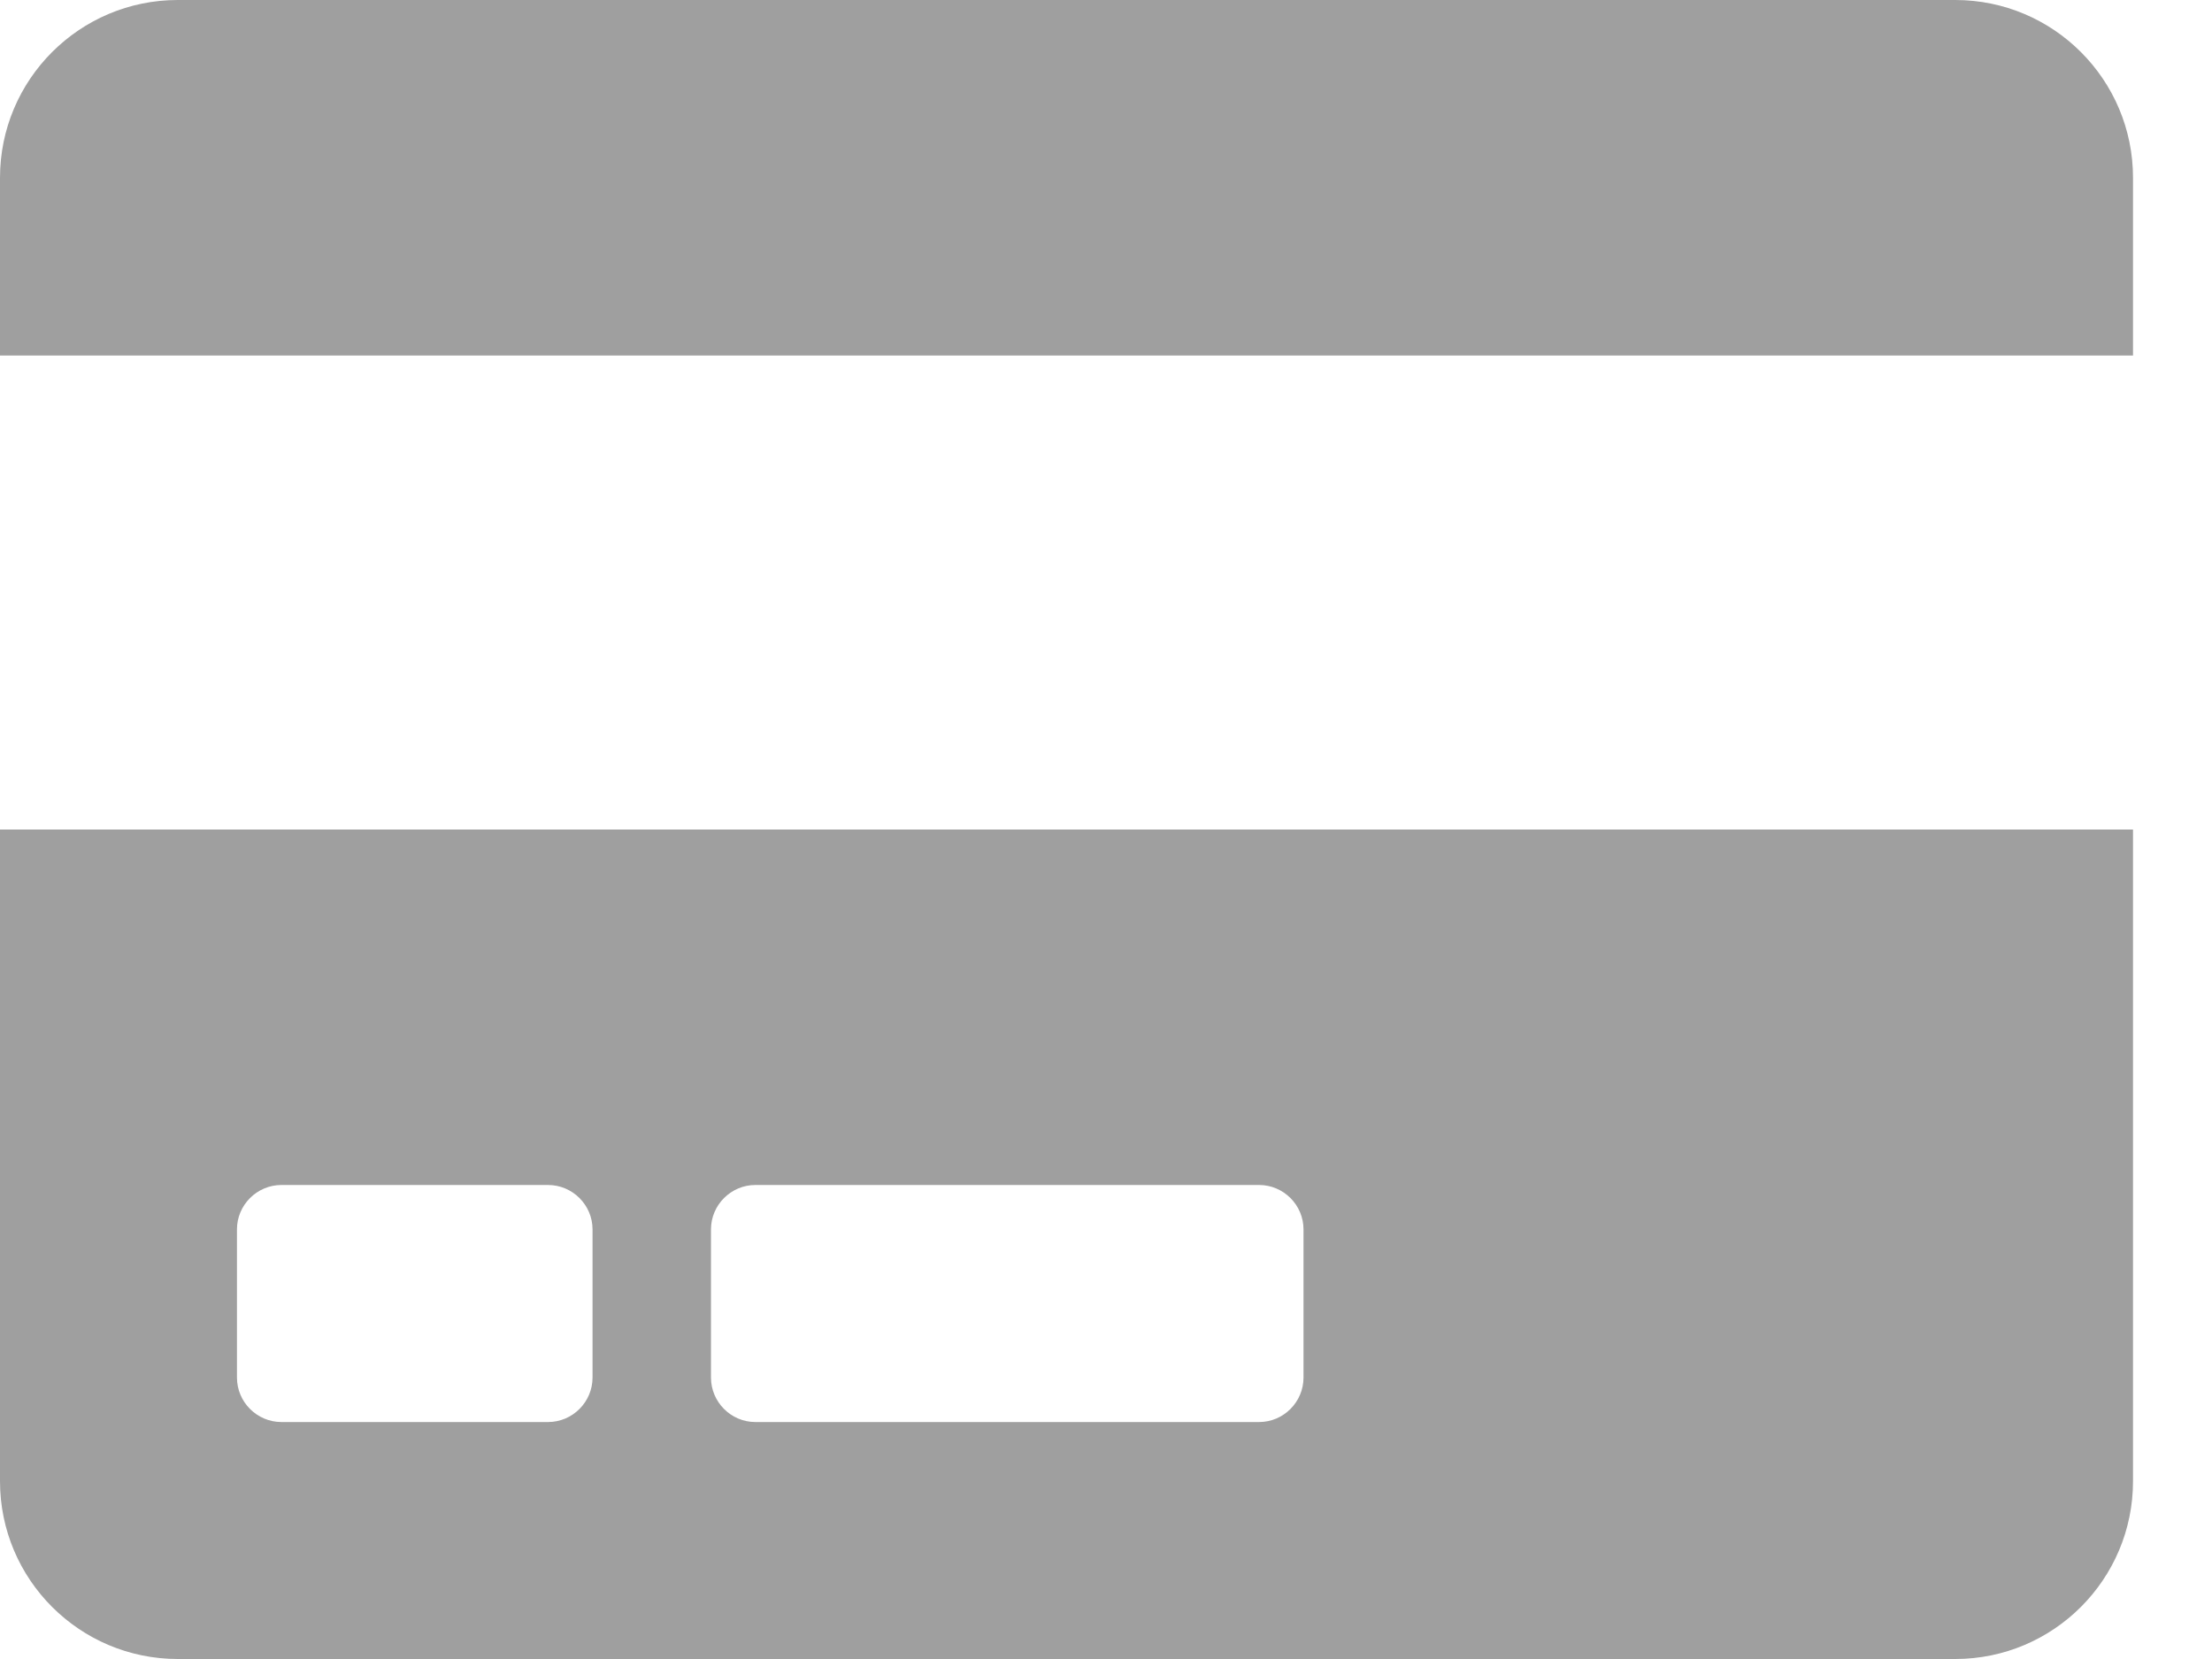 <svg width="24" height="18" viewBox="0 0 24 18" fill="none" xmlns="http://www.w3.org/2000/svg">
    <path d="M0 16.071C0 17.136 0.864 18 1.929 18H21.214C22.279 18 23.143 17.136 23.143 16.071V9H0V16.071ZM7.714 13.339C7.714 13.074 7.931 12.857 8.196 12.857H13.661C13.926 12.857 14.143 13.074 14.143 13.339V14.946C14.143 15.212 13.926 15.429 13.661 15.429H8.196C7.931 15.429 7.714 15.212 7.714 14.946V13.339ZM2.571 13.339C2.571 13.074 2.788 12.857 3.054 12.857H5.946C6.212 12.857 6.429 13.074 6.429 13.339V14.946C6.429 15.212 6.212 15.429 5.946 15.429H3.054C2.788 15.429 2.571 15.212 2.571 14.946V13.339ZM23.143 1.929V3.857H0V1.929C0 0.864 0.864 0 1.929 0H21.214C22.279 0 23.143 0.864 23.143 1.929Z" fill="#9F9F9F"/>
</svg>
